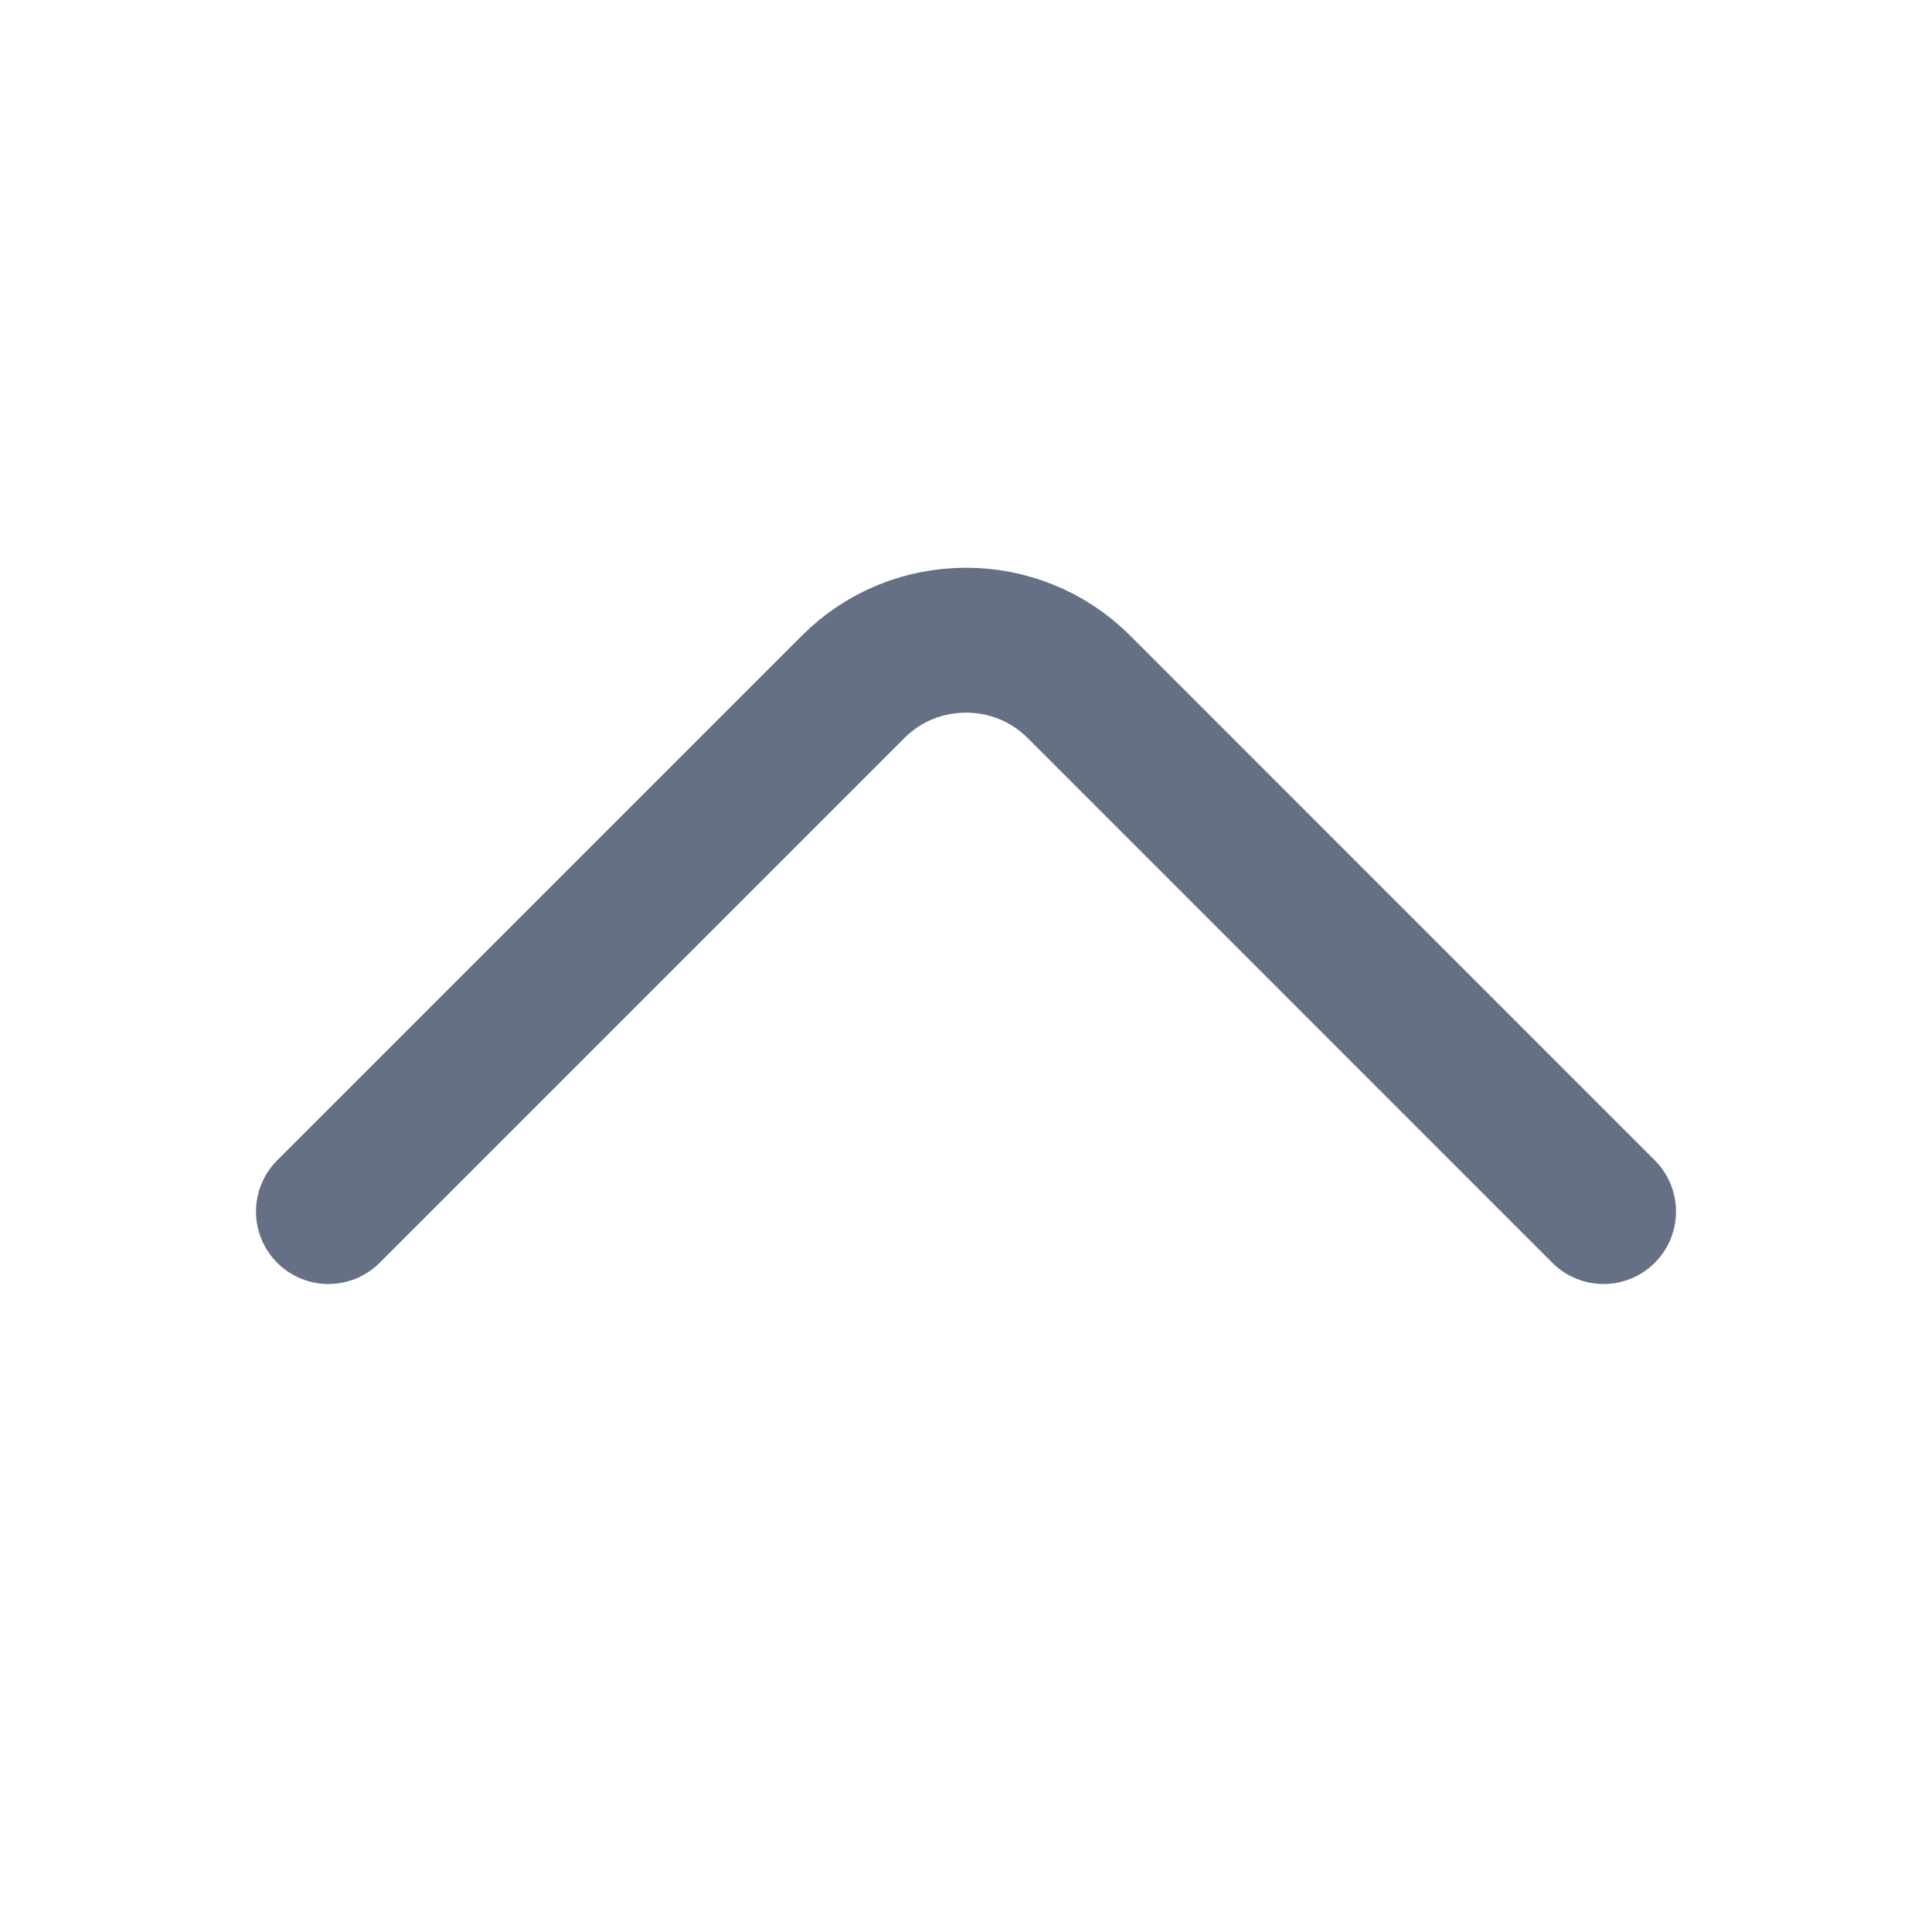 <svg width="20" height="20" viewBox="0 0 20 20" fill="none" xmlns="http://www.w3.org/2000/svg">
<path d="M16.6 12.542L11.167 7.108C10.525 6.467 9.475 6.467 8.834 7.108L3.4 12.542" stroke="#667085" stroke-width="1.5" stroke-miterlimit="10" stroke-linecap="round" stroke-linejoin="round"/>
</svg>
